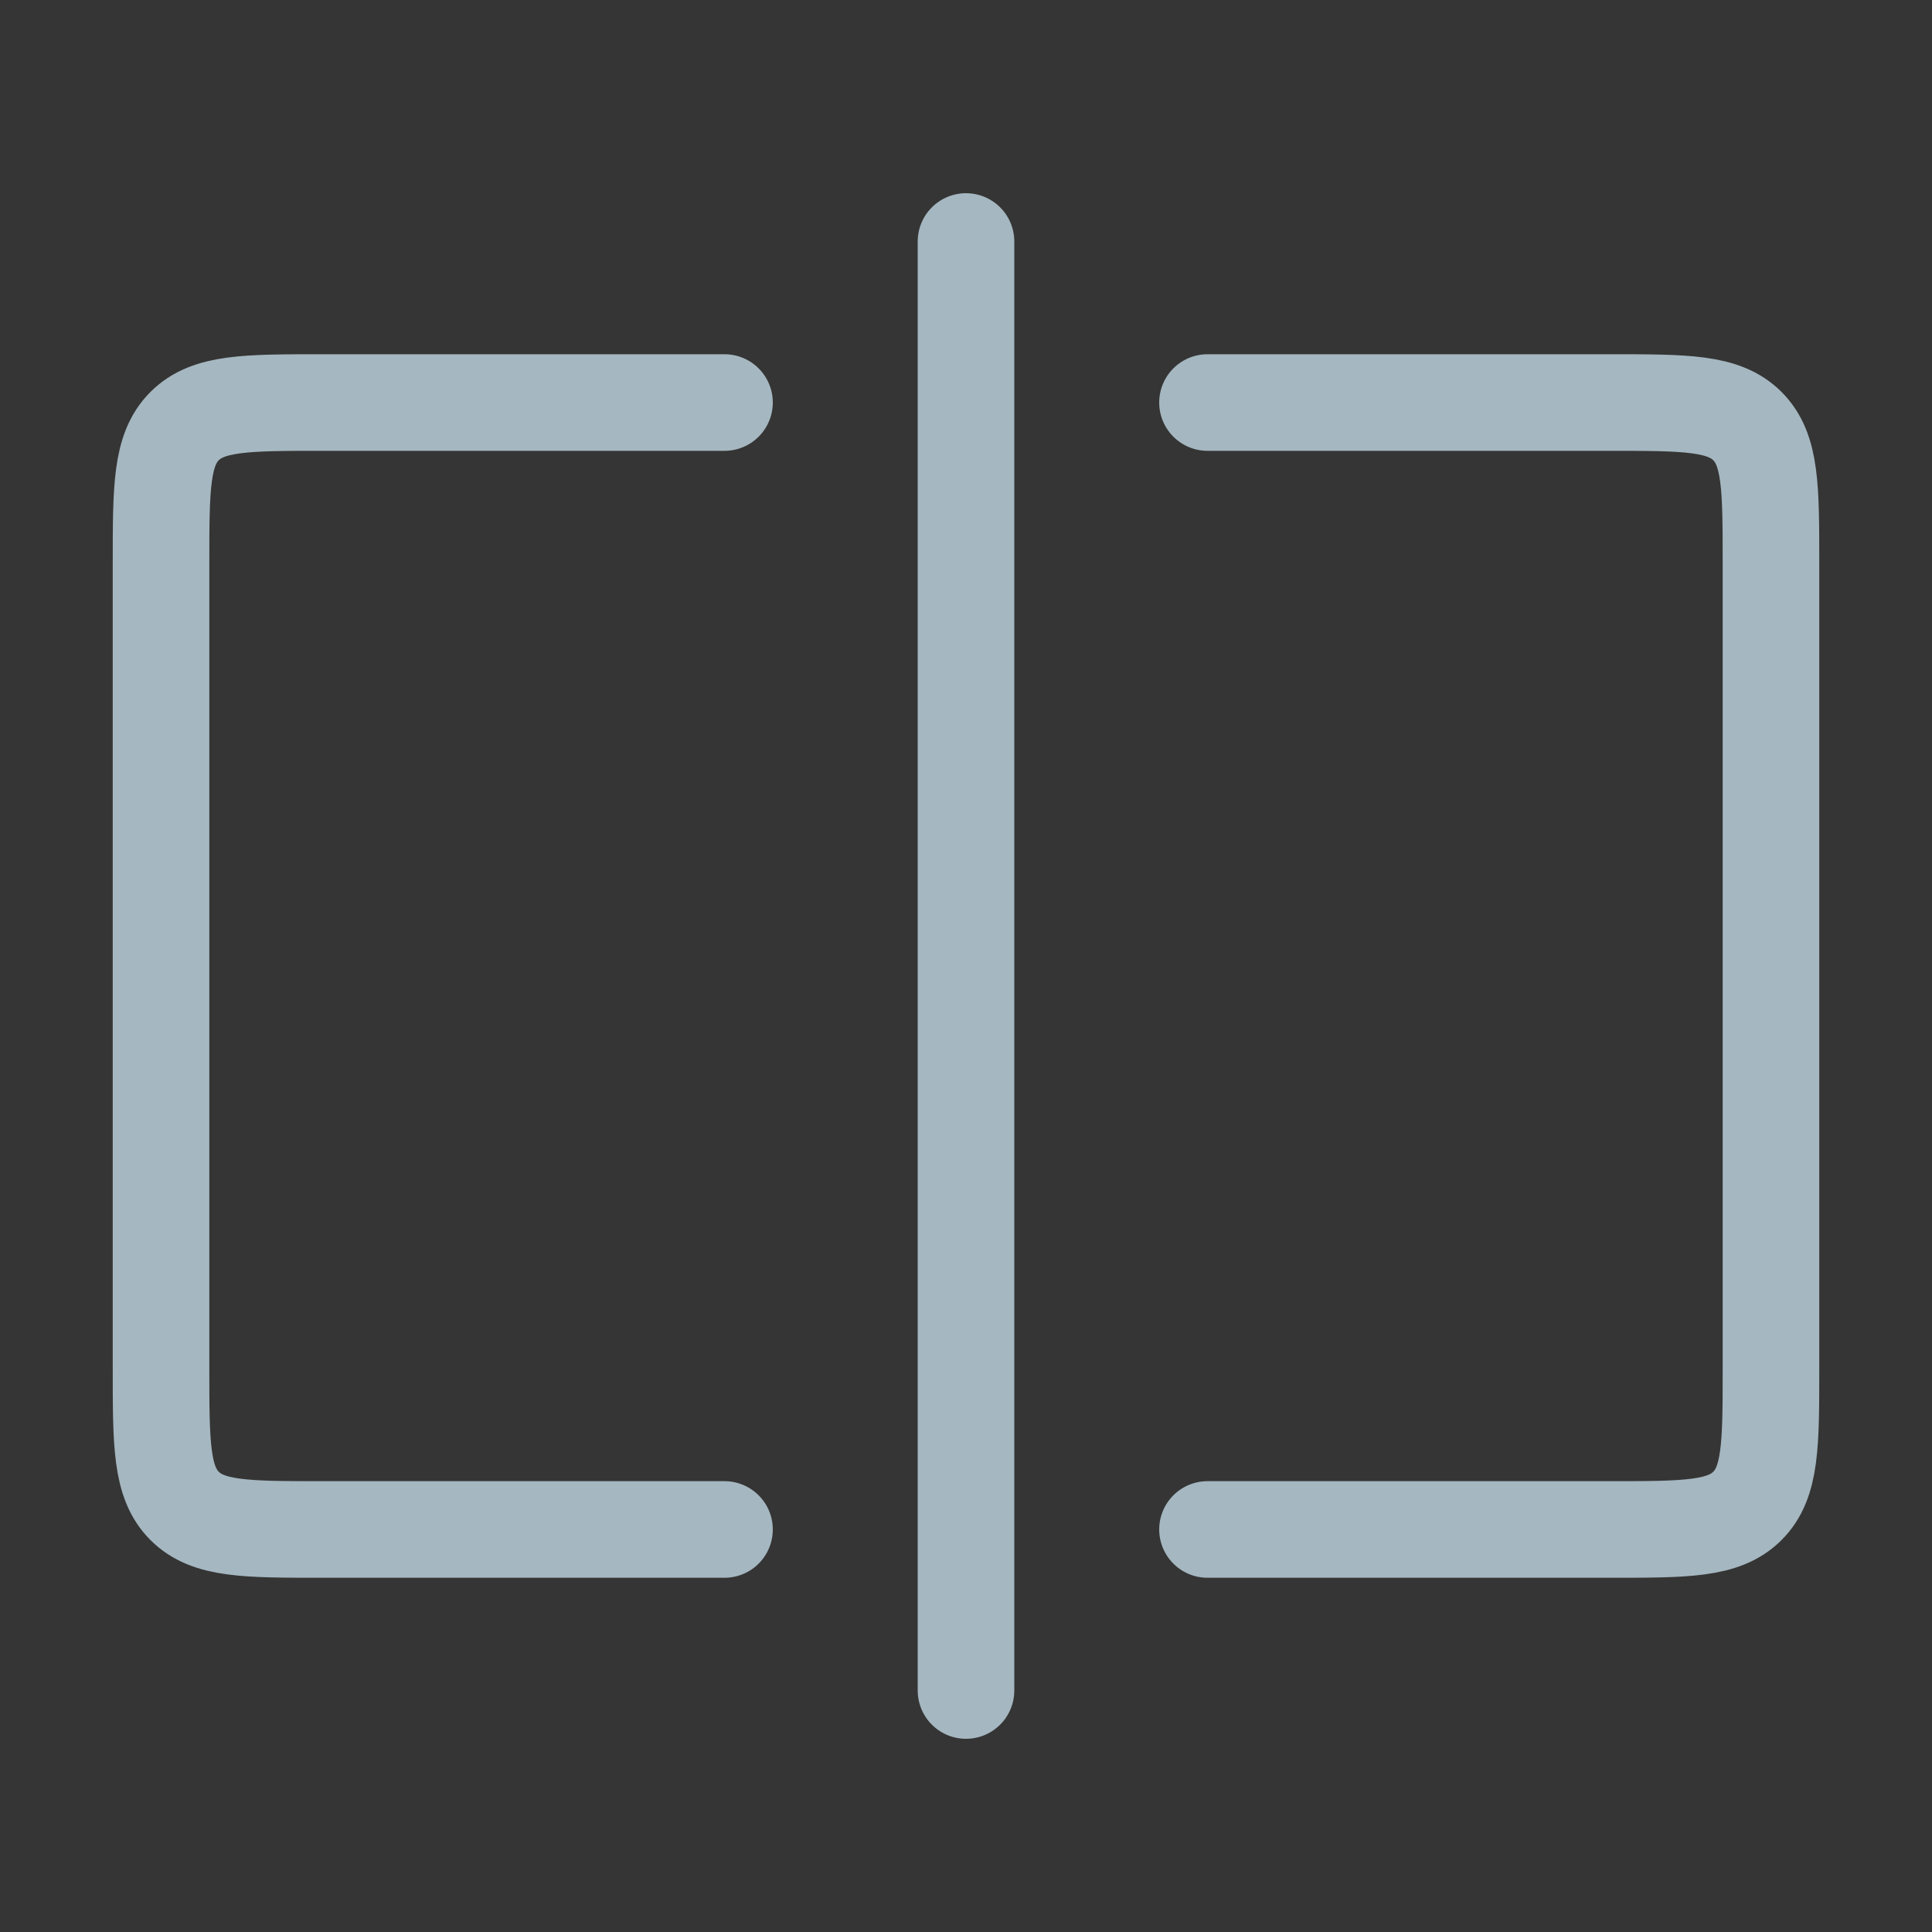 <?xml version="1.0" encoding="UTF-8"?>
<svg width="20px" height="20px" viewBox="0 0 20 20" version="1.1" xmlns="http://www.w3.org/2000/svg" xmlns:xlink="http://www.w3.org/1999/xlink">
    <rect x="0" y="0" width="20" height="20" fill="#333333" stroke="none"/>
    <title>switch-contrast</title>
    <g id="Page-1" stroke="none" stroke-width="1" fill="none" fill-rule="evenodd">
        <g id="switch-contrast">
            <rect id="Rectangle" fill-opacity="0.01" fill="#FFFFFF" fill-rule="nonzero" x="0" y="0" width="20" height="20"></rect>
            <path d="M12.5,4.167 L16.667,4.167 C17.452,4.167 17.845,4.167 18.089,4.411 C18.333,4.655 18.333,5.048 18.333,5.833 L18.333,14.167 C18.333,14.952 18.333,15.345 18.089,15.589 C17.845,15.833 17.452,15.833 16.667,15.833 L12.5,15.833" id="Path" stroke="#A5B7C0" stroke-linecap="round" stroke-linejoin="round"></path>
            <path d="M7.5,4.167 L3.333,4.167 C2.548,4.167 2.155,4.167 1.911,4.411 C1.667,4.655 1.667,5.048 1.667,5.833 L1.667,14.167 C1.667,14.952 1.667,15.345 1.911,15.589 C2.155,15.833 2.548,15.833 3.333,15.833 L7.5,15.833" id="Path" stroke="#A5B7C0" stroke-linecap="round" stroke-linejoin="round"></path>
            <line x1="10" y1="2.5" x2="10" y2="17.5" id="Path" stroke="#A5B7C0" stroke-linecap="round" stroke-linejoin="round"></line>
        </g>
    </g>
</svg>